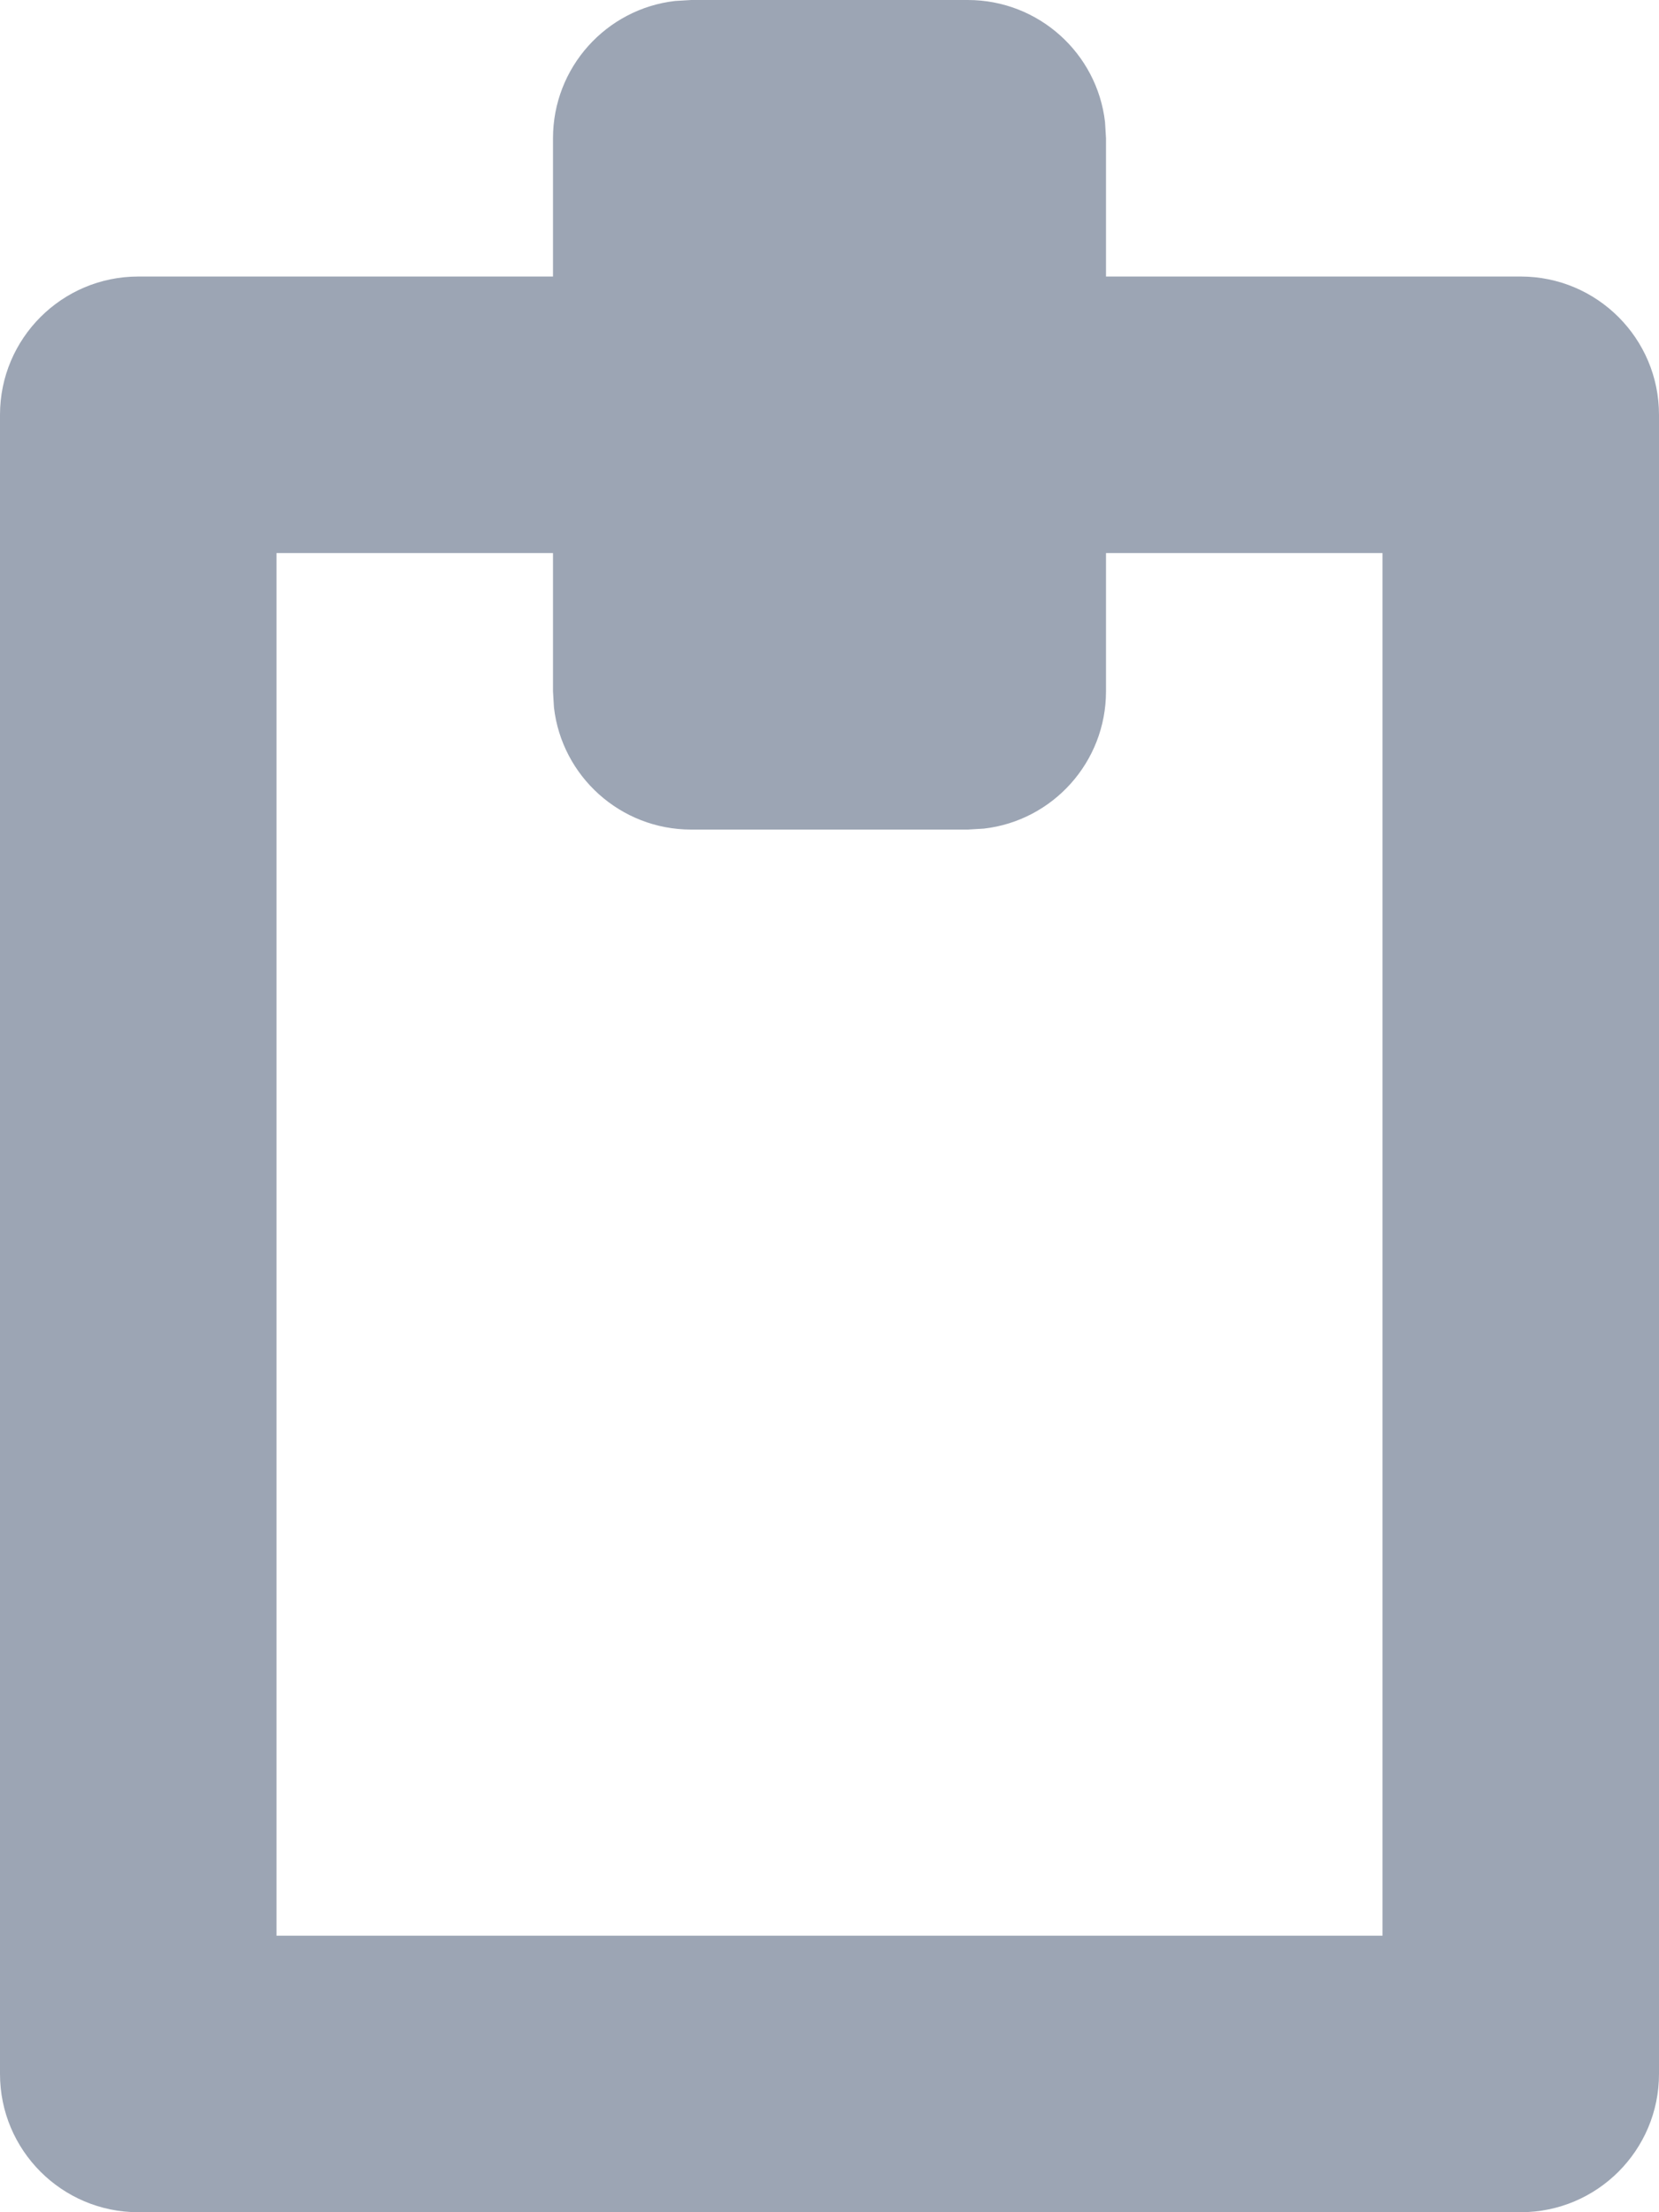 <svg xmlns="http://www.w3.org/2000/svg" width="12" height="16" viewBox="0 0 12 16">
    <path fill="#9CA5B4" d="M7 0c.513 0 .936.386.993.883L8 1v1h3c.552 0 1 .448 1 1v12c0 .552-.448 1-1 1H1c-.552 0-1-.448-1-1V3c0-.552.448-1 1-1h3V1c0-.513.386-.936.883-.993L5 0h2zm3 4H8v1c0 .513-.386.936-.883.993L7 6H5c-.513 0-.936-.386-.993-.883L4 5V4H2v10h8V4z"/>
</svg>
